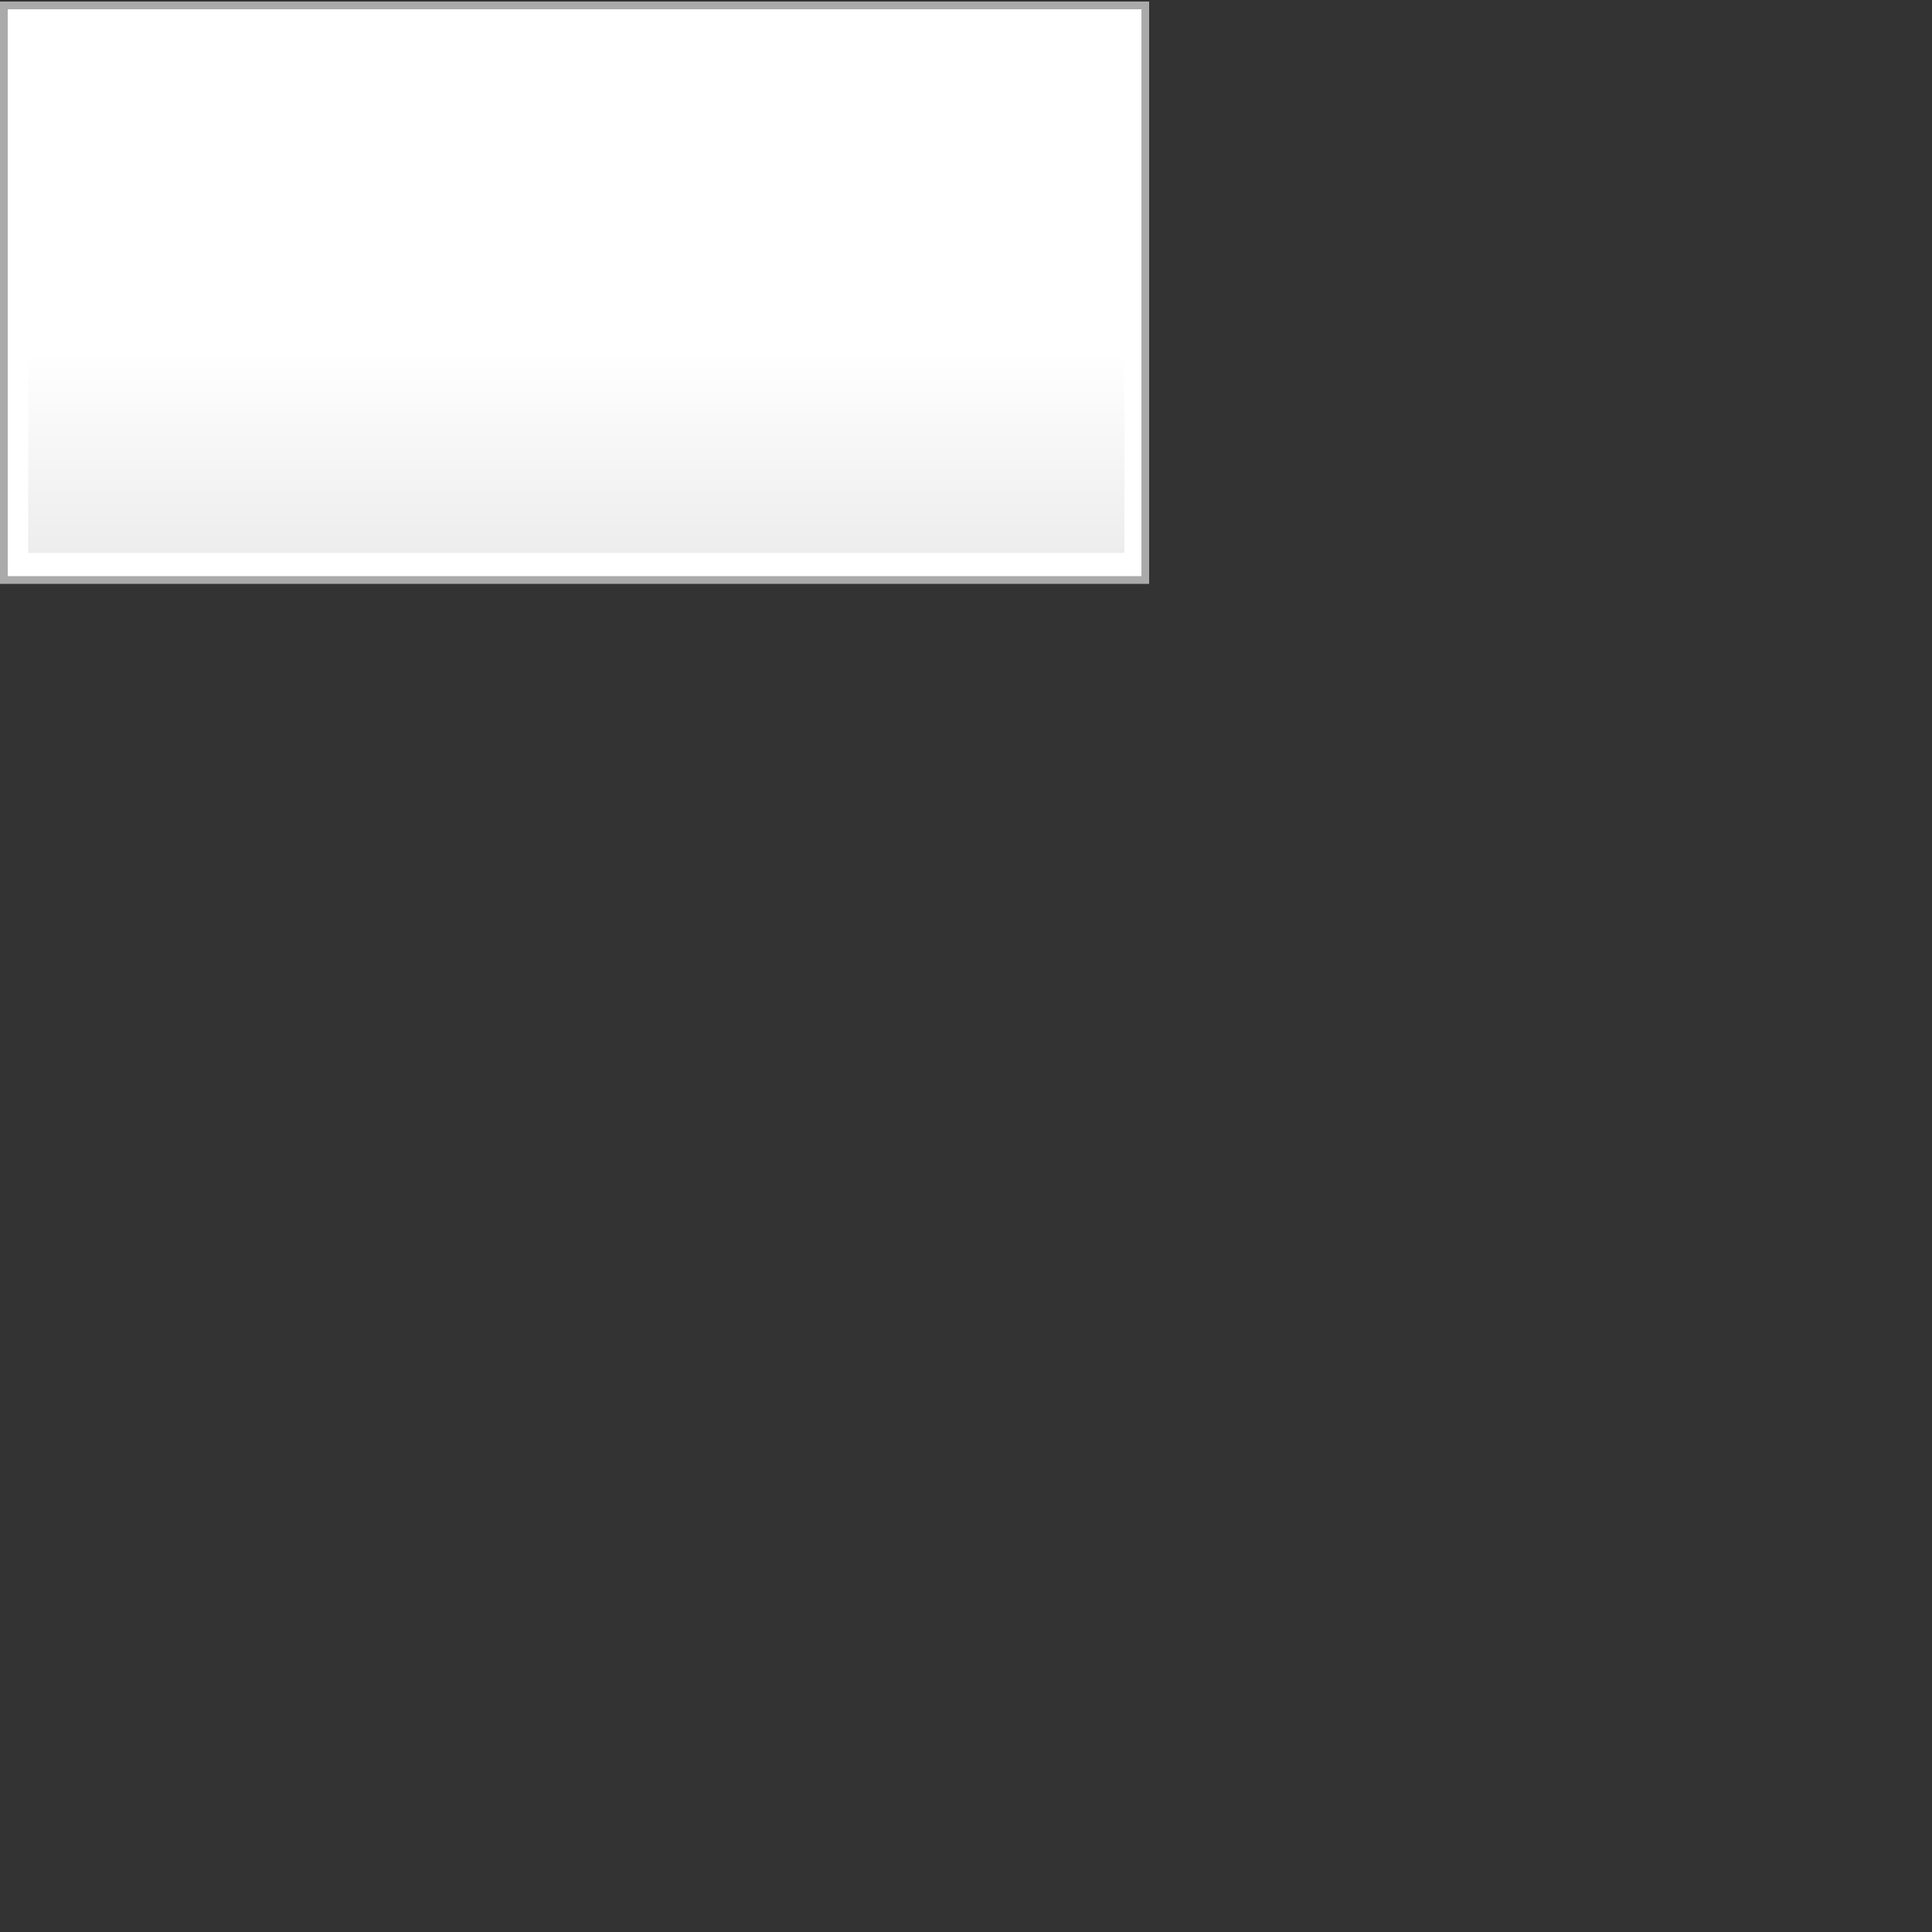 <?xml version="1.0" encoding="utf-8"?>
<!-- Generator: Adobe Illustrator 15.0.0, SVG Export Plug-In . SVG Version: 6.00 Build 0)  -->
<!DOCTYPE svg PUBLIC "-//W3C//DTD SVG 1.0//EN" "http://www.w3.org/TR/2001/REC-SVG-20010904/DTD/svg10.dtd">
<svg version="1.0" id="v" xmlns="http://www.w3.org/2000/svg" xmlns:xlink="http://www.w3.org/1999/xlink" x="0px" y="0px"
	 width="250px" height="250px" viewBox="0 0 250 250" enable-background="new 0 0 250 250" xml:space="preserve">
<rect x="0" y="0" width="250" height="250" fill="#333333" stroke="none"/>
<symbol  id="elmt9" viewBox="-0.5 -74.85 148.7 75.35">
	<g id="Calque_1_2_">
		<g>
			<polygon fill-rule="evenodd" clip-rule="evenodd" fill="#FFFFFF" points="147.7,-74.35 0,-74.35 0,0 147.7,0 			"/>
		</g>
		<g>
			<polygon fill-rule="evenodd" clip-rule="evenodd" fill="none" stroke="#AAAAAA" stroke-miterlimit="3" points="147.7,-74.35 
				0,-74.35 0,0 147.7,0 			"/>
		</g>
		<g>
			<linearGradient id="SVGID_1_" gradientUnits="userSpaceOnUse" x1="74.075" y1="-73.737" x2="74.075" y2="-6.262">
				<stop  offset="0" style="stop-color:#EBEBEB"/>
				<stop  offset="0.427" style="stop-color:#FFFFFF"/>
			</linearGradient>
			<polygon fill-rule="evenodd" clip-rule="evenodd" fill="url(#SVGID_1_)" points="145,-70.85 3.15,-70.85 3.15,-3 145,-3 			"/>
		</g>
	</g>
</symbol>
<use xlink:href="#elmt9"  width="148.7" height="75.35" x="-0.5" y="-74.85" transform="matrix(1 0 0 -1 0.5 0.7)" overflow="visible"/>
</svg>
